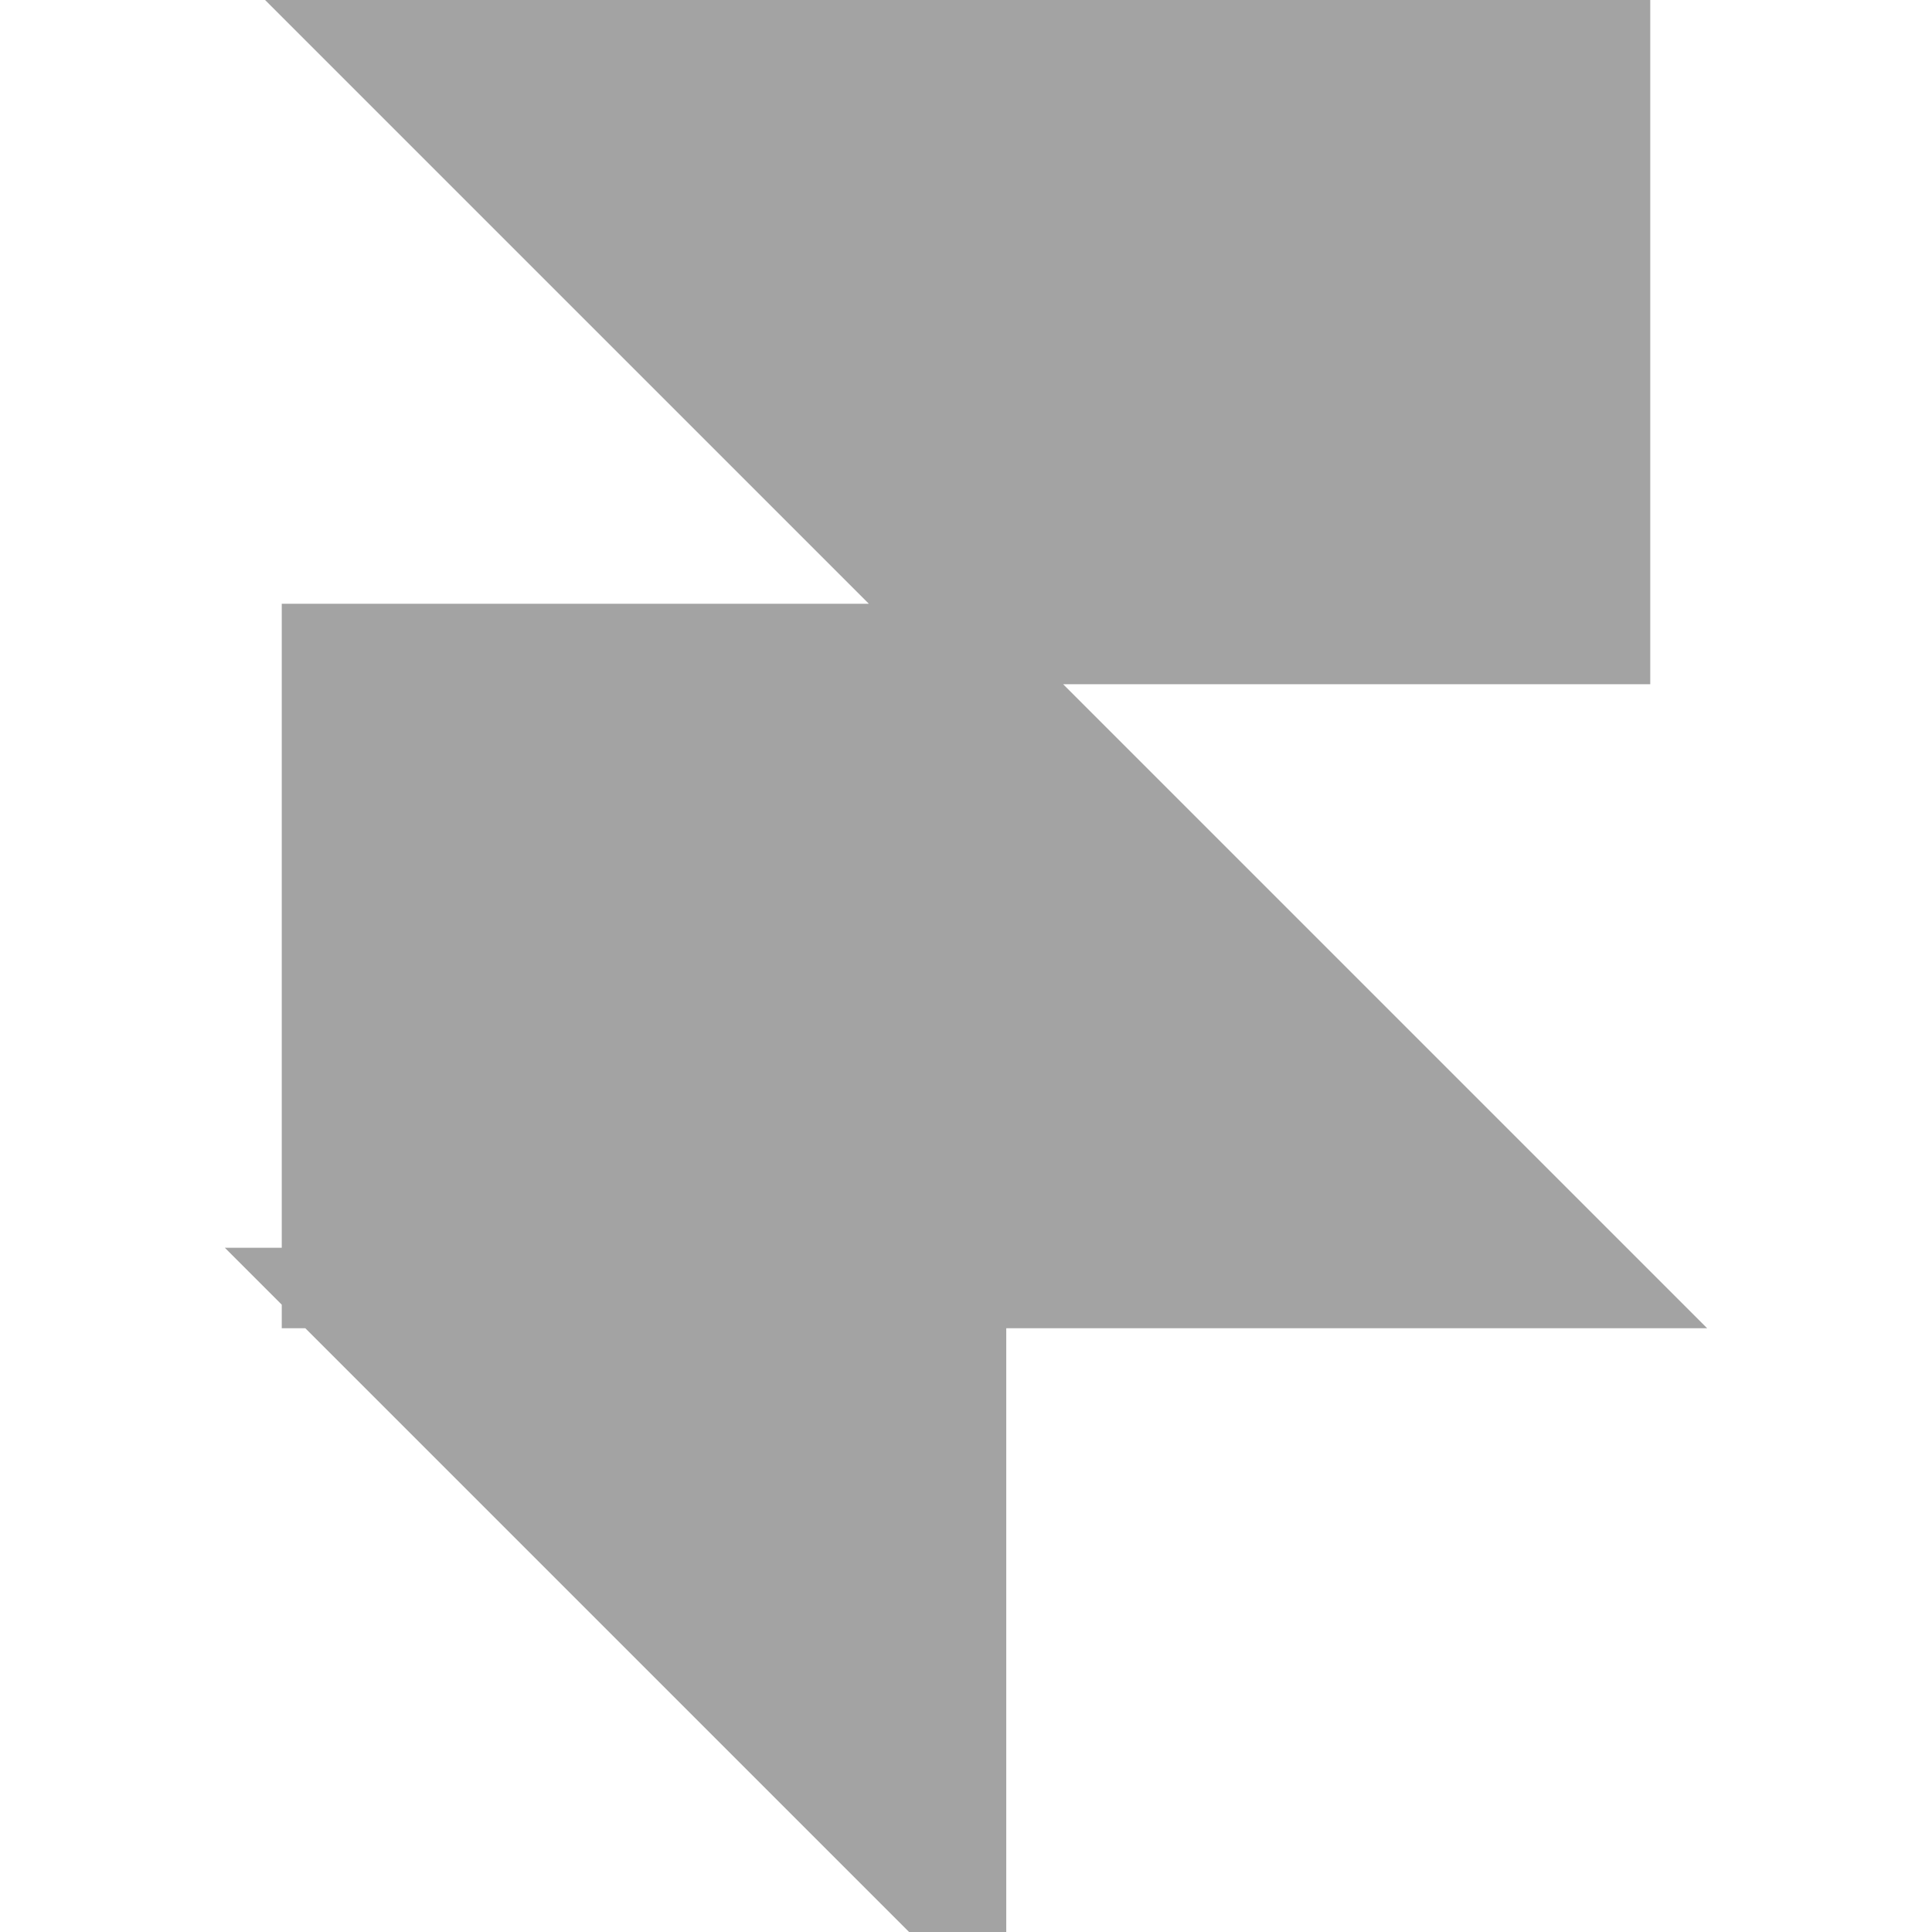 <svg
          stroke="currentColor"
          fill="currentColor"
          strokeWidth="0"
          role="img"
          viewBox="0 0 24 24"
height="24" width="24"
          xmlns="http://www.w3.org/2000/svg"
          style="color: #a3a3a3;"
        >
          <title></title>
          <path d="M4 0h16v8h-8zM4 8h8l8 8H4zM4 16h8v8z"></path>
        </svg>